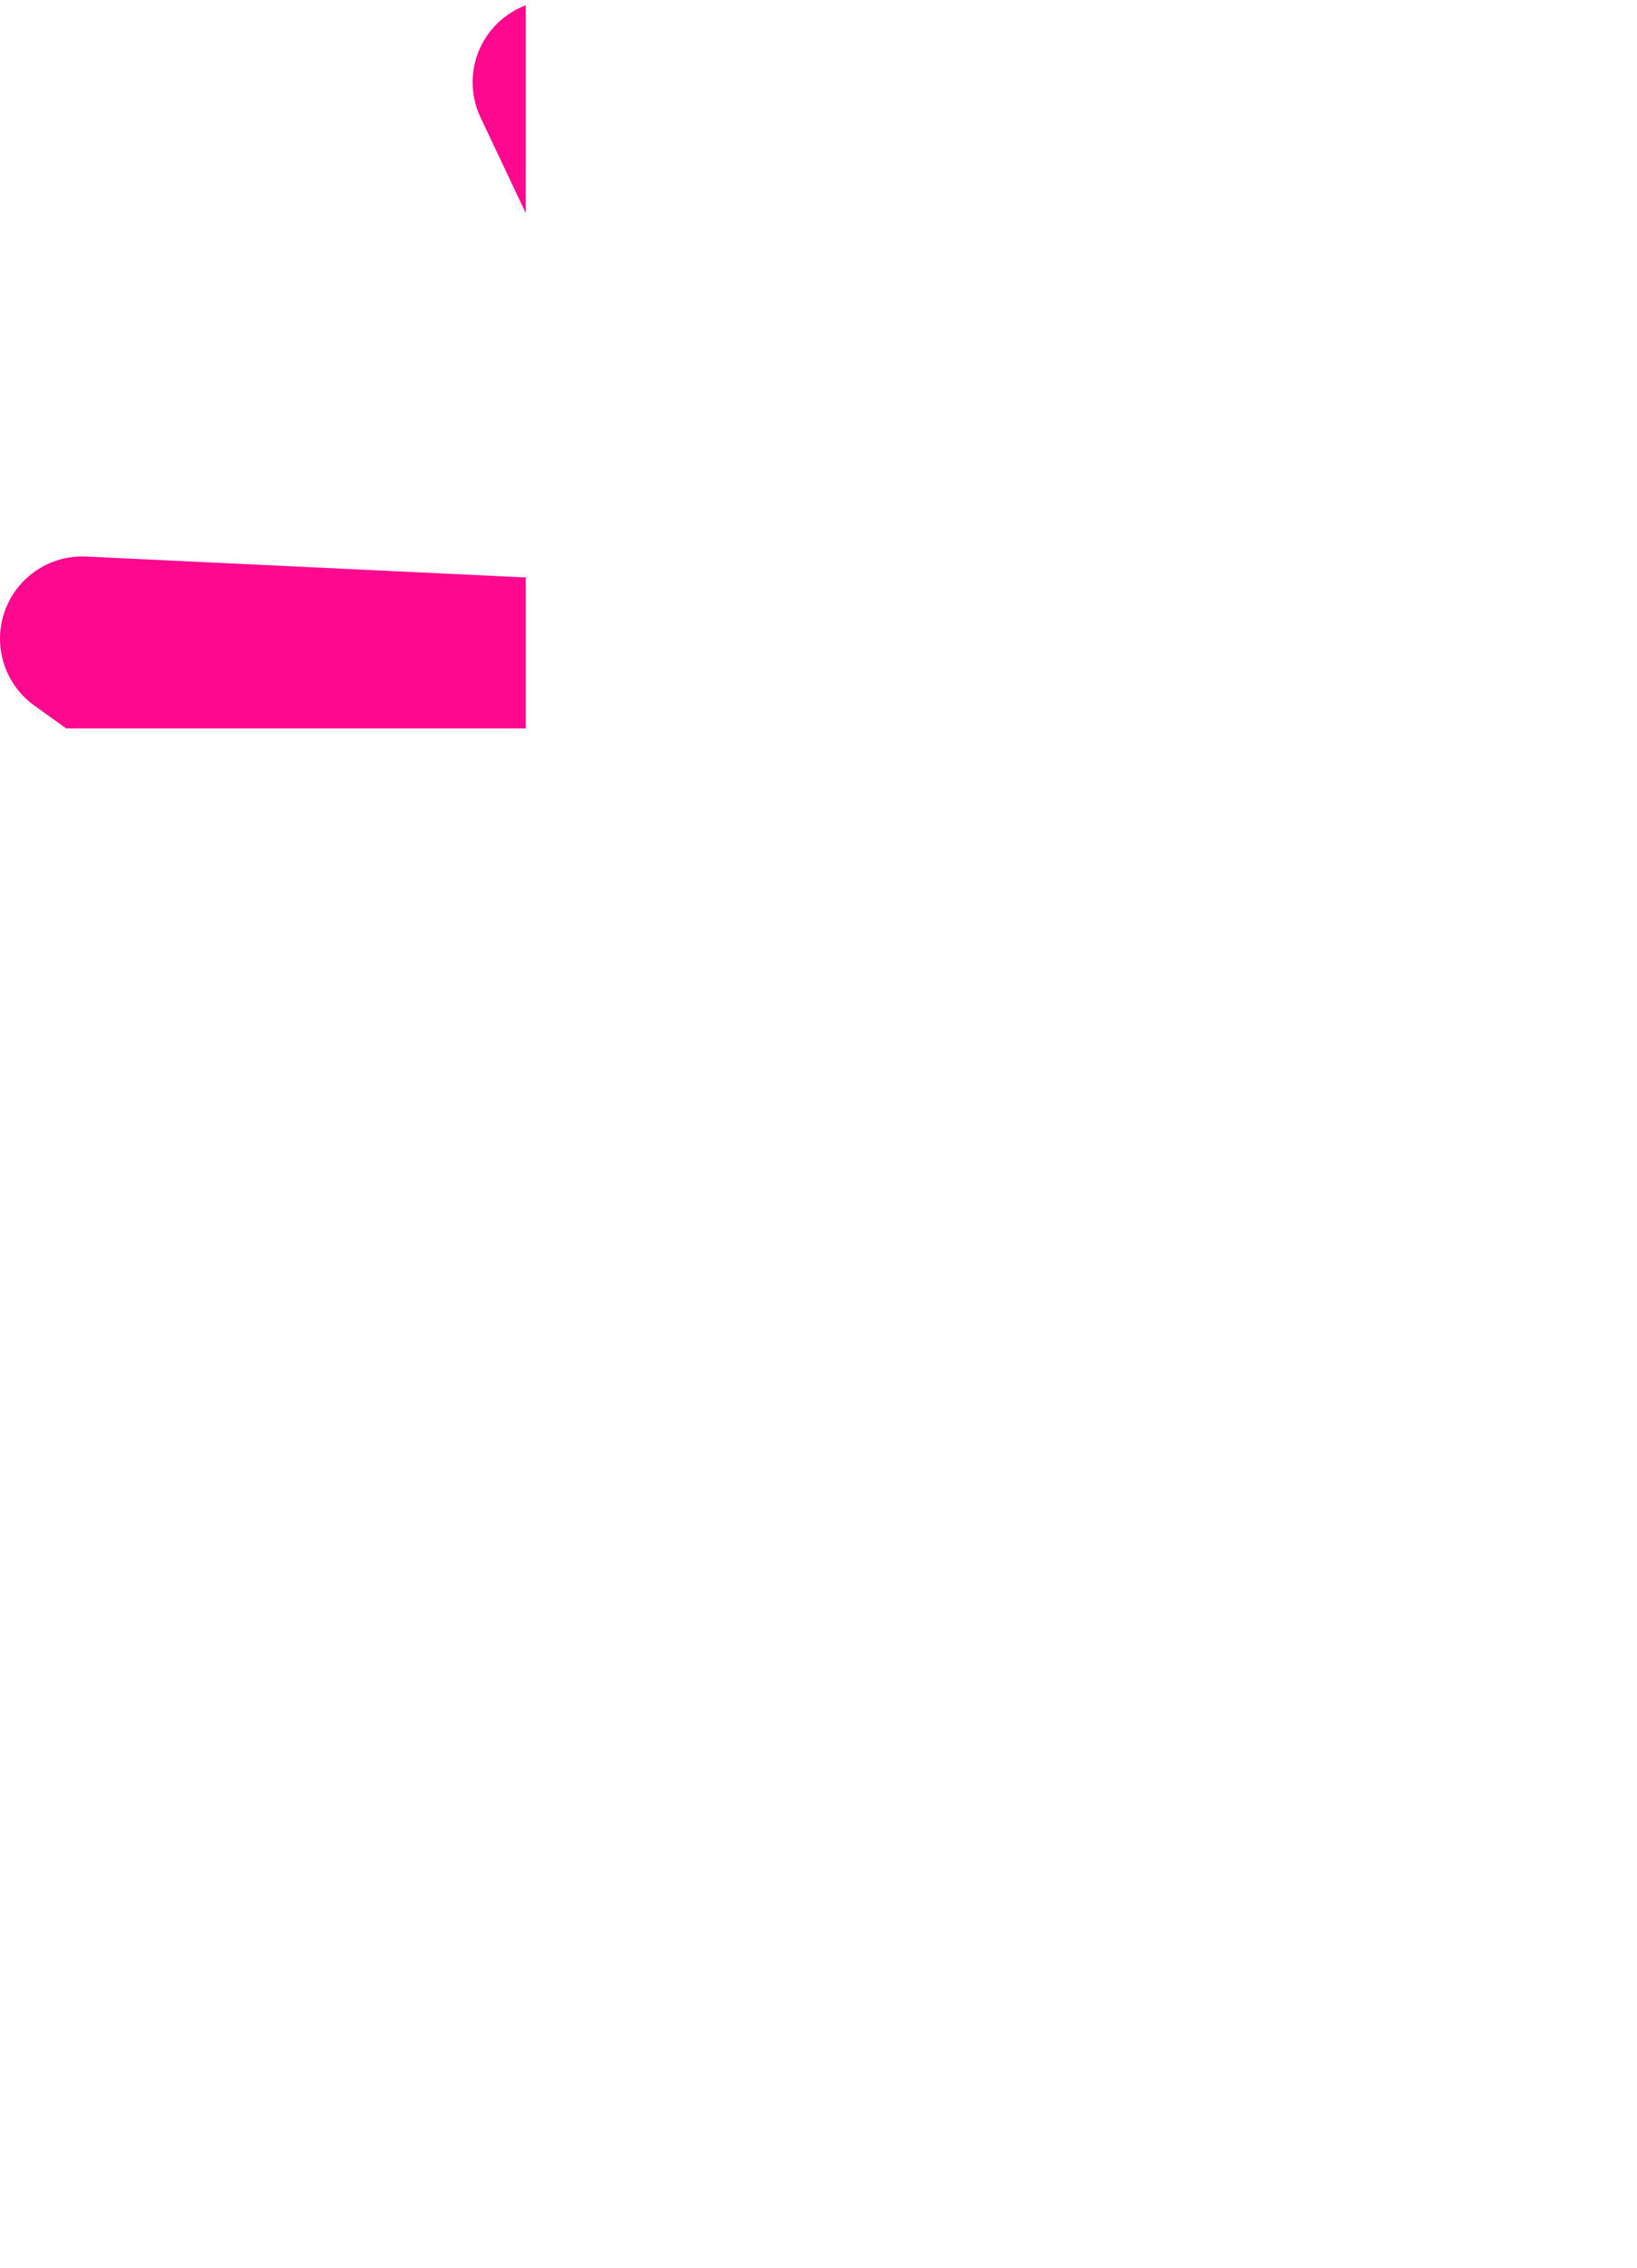 <?xml version="1.0" encoding="UTF-8"?>
<svg width="9341px" height="12935px" viewBox="0 0 9341 12935" version="1.1" xmlns="http://www.w3.org/2000/svg" xmlns:xlink="http://www.w3.org/1999/xlink">
    <!-- Generator: Sketch 46.1 (44463) - http://www.bohemiancoding.com/sketch -->
    <title>flash light-LARGE</title>
    <desc>Created with Sketch.</desc>
    <defs>
        <path d="M2847.027,124.94 C2936.175,42.63 3050.734,0 3166.306,0 C3245.746,0 3325.776,20.18 3398.294,61.46 L5591.035,1311.22 L9341,9440.591 L8374.975,9048.035 L8704.891,11287.461 C8734.438,11488.804 8631.107,11686.264 8448.589,11776.425 C8266.241,11866.587 8046.494,11828.851 7904.583,11683.056 L6236.009,9968.558 L4527.926,12713.072 C4410.244,12902.006 4176.568,12982.205 3967.964,12905.636 C3759.192,12829.066 3632.983,12616.58 3665.485,12396.664 L4189.653,8850.069 L1307.701,8627.62 C1107.54,8612.171 939.543,8471.02 889.481,8276.684 C839.504,8082.263 919.029,7877.29 1086.688,7767.543 L3348.654,6284.863 L195.797,4024.078 C26.871,3902.935 -42.185,3685.045 26.027,3488.683 C94.323,3292.489 283.763,3164.423 491.354,3174.216 L4005.194,3341.116 L2741.839,669.62 C2654.295,484.49 2696.843,264.07 2847.027,124.94 Z" id="path-1"></path>
    </defs>
    <g id="Page-1" stroke="none" stroke-width="1" fill="none" fill-rule="evenodd">
        <g id="flash-light-LARGE">
            <mask id="mask-2" fill="white">
                <use xlink:href="#path-1"></use>
            </mask>
            <g id="Clip-2"></g>
            <polygon id="Fill-1" fill="#FF0890" mask="url(#mask-2)" points="-5 12939.427 9346 12939.427 9346 -5.003 -5 -5.003"></polygon>
        </g>
    </g>
</svg>